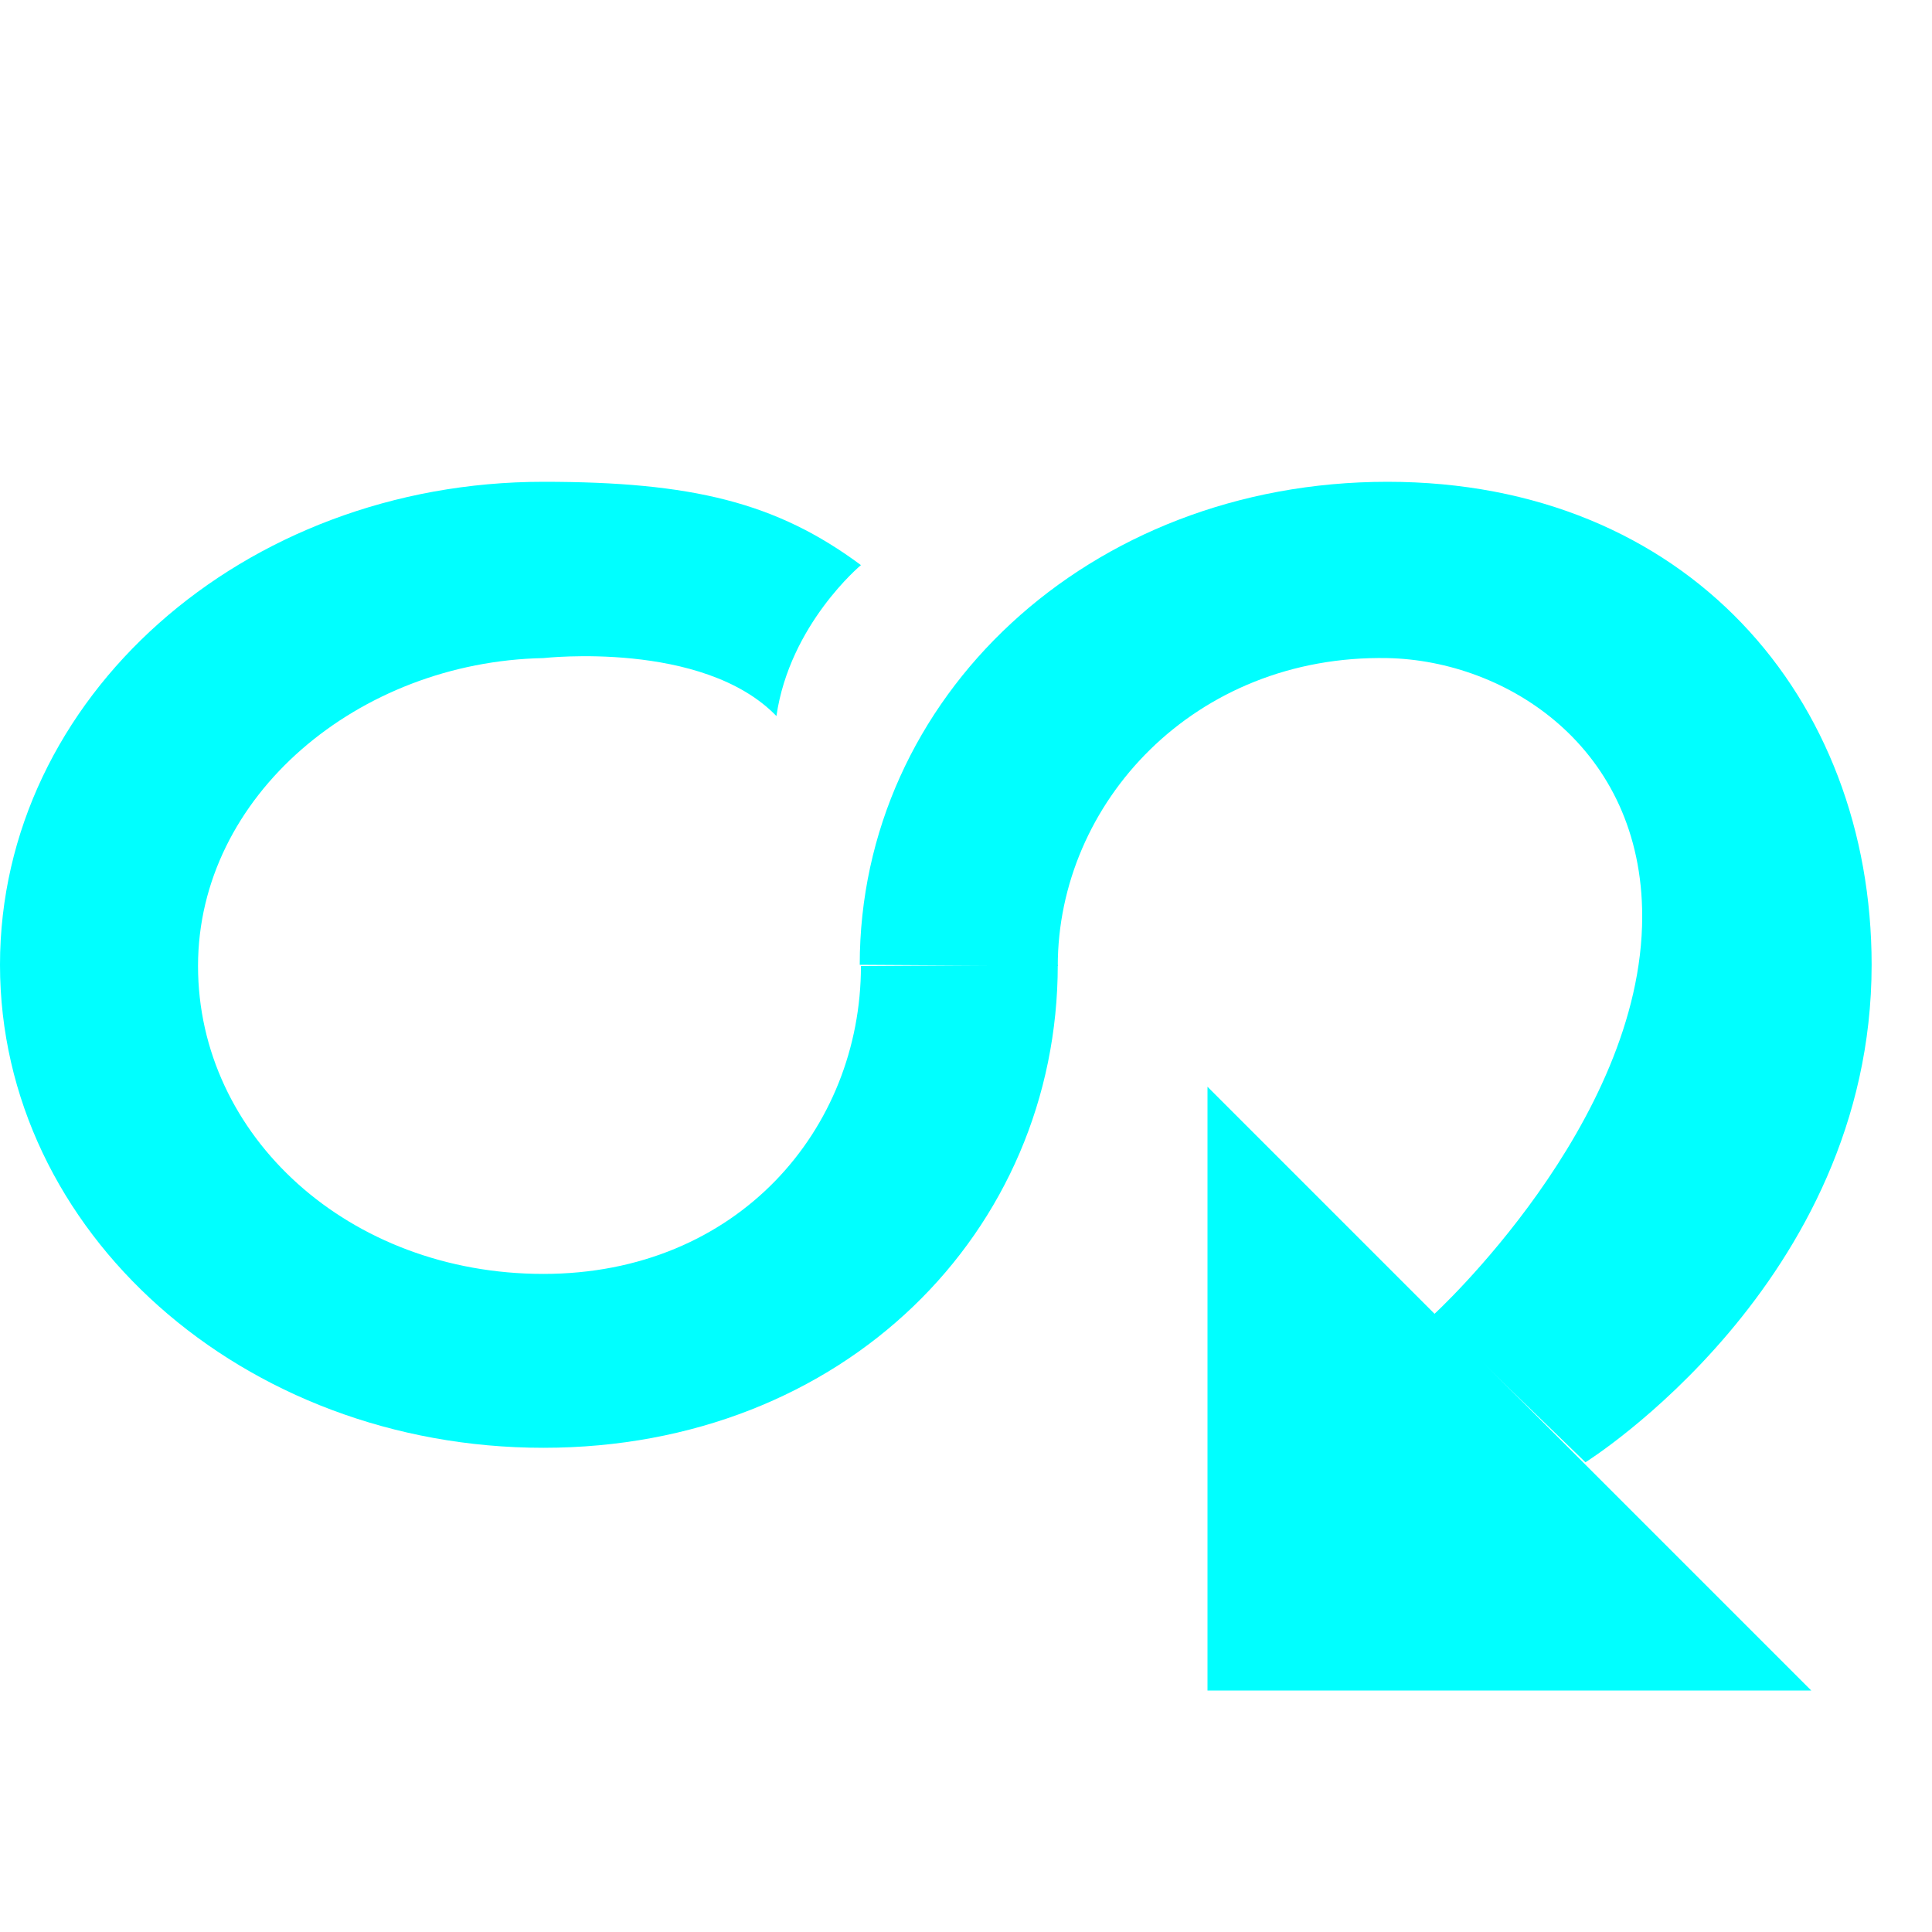 <svg xmlns="http://www.w3.org/2000/svg" width="16" height="16"><path fill="#0ff" fill-rule="evenodd" d="M7.13 8c0 1.35-1.02 2.55-2.63 2.55S1.64 9.41 1.64 8 2.97 5.48 4.5 5.45c0 0 1.32-.15 1.93.48.11-.76.7-1.25.7-1.25-.7-.52-1.4-.69-2.63-.69-2.49 0-4.5 1.79-4.5 4s2.01 4 4.5 4 4.26-1.79 4.26-4"/><path fill="#0ff" fill-rule="evenodd" d="M8.76 8c0-1.35 1.13-2.58 2.73-2.55.99.02 2.11.74 2.11 2.14 0 1.72-1.73 3.3-1.73 3.3l1.26 1.22s2.37-1.48 2.37-4.12c0-2.21-1.53-4-4.01-4s-4.37 1.79-4.37 4"/><path fill="#0ff" fill-rule="evenodd" d="m15 14-5-5v5z"/></svg>